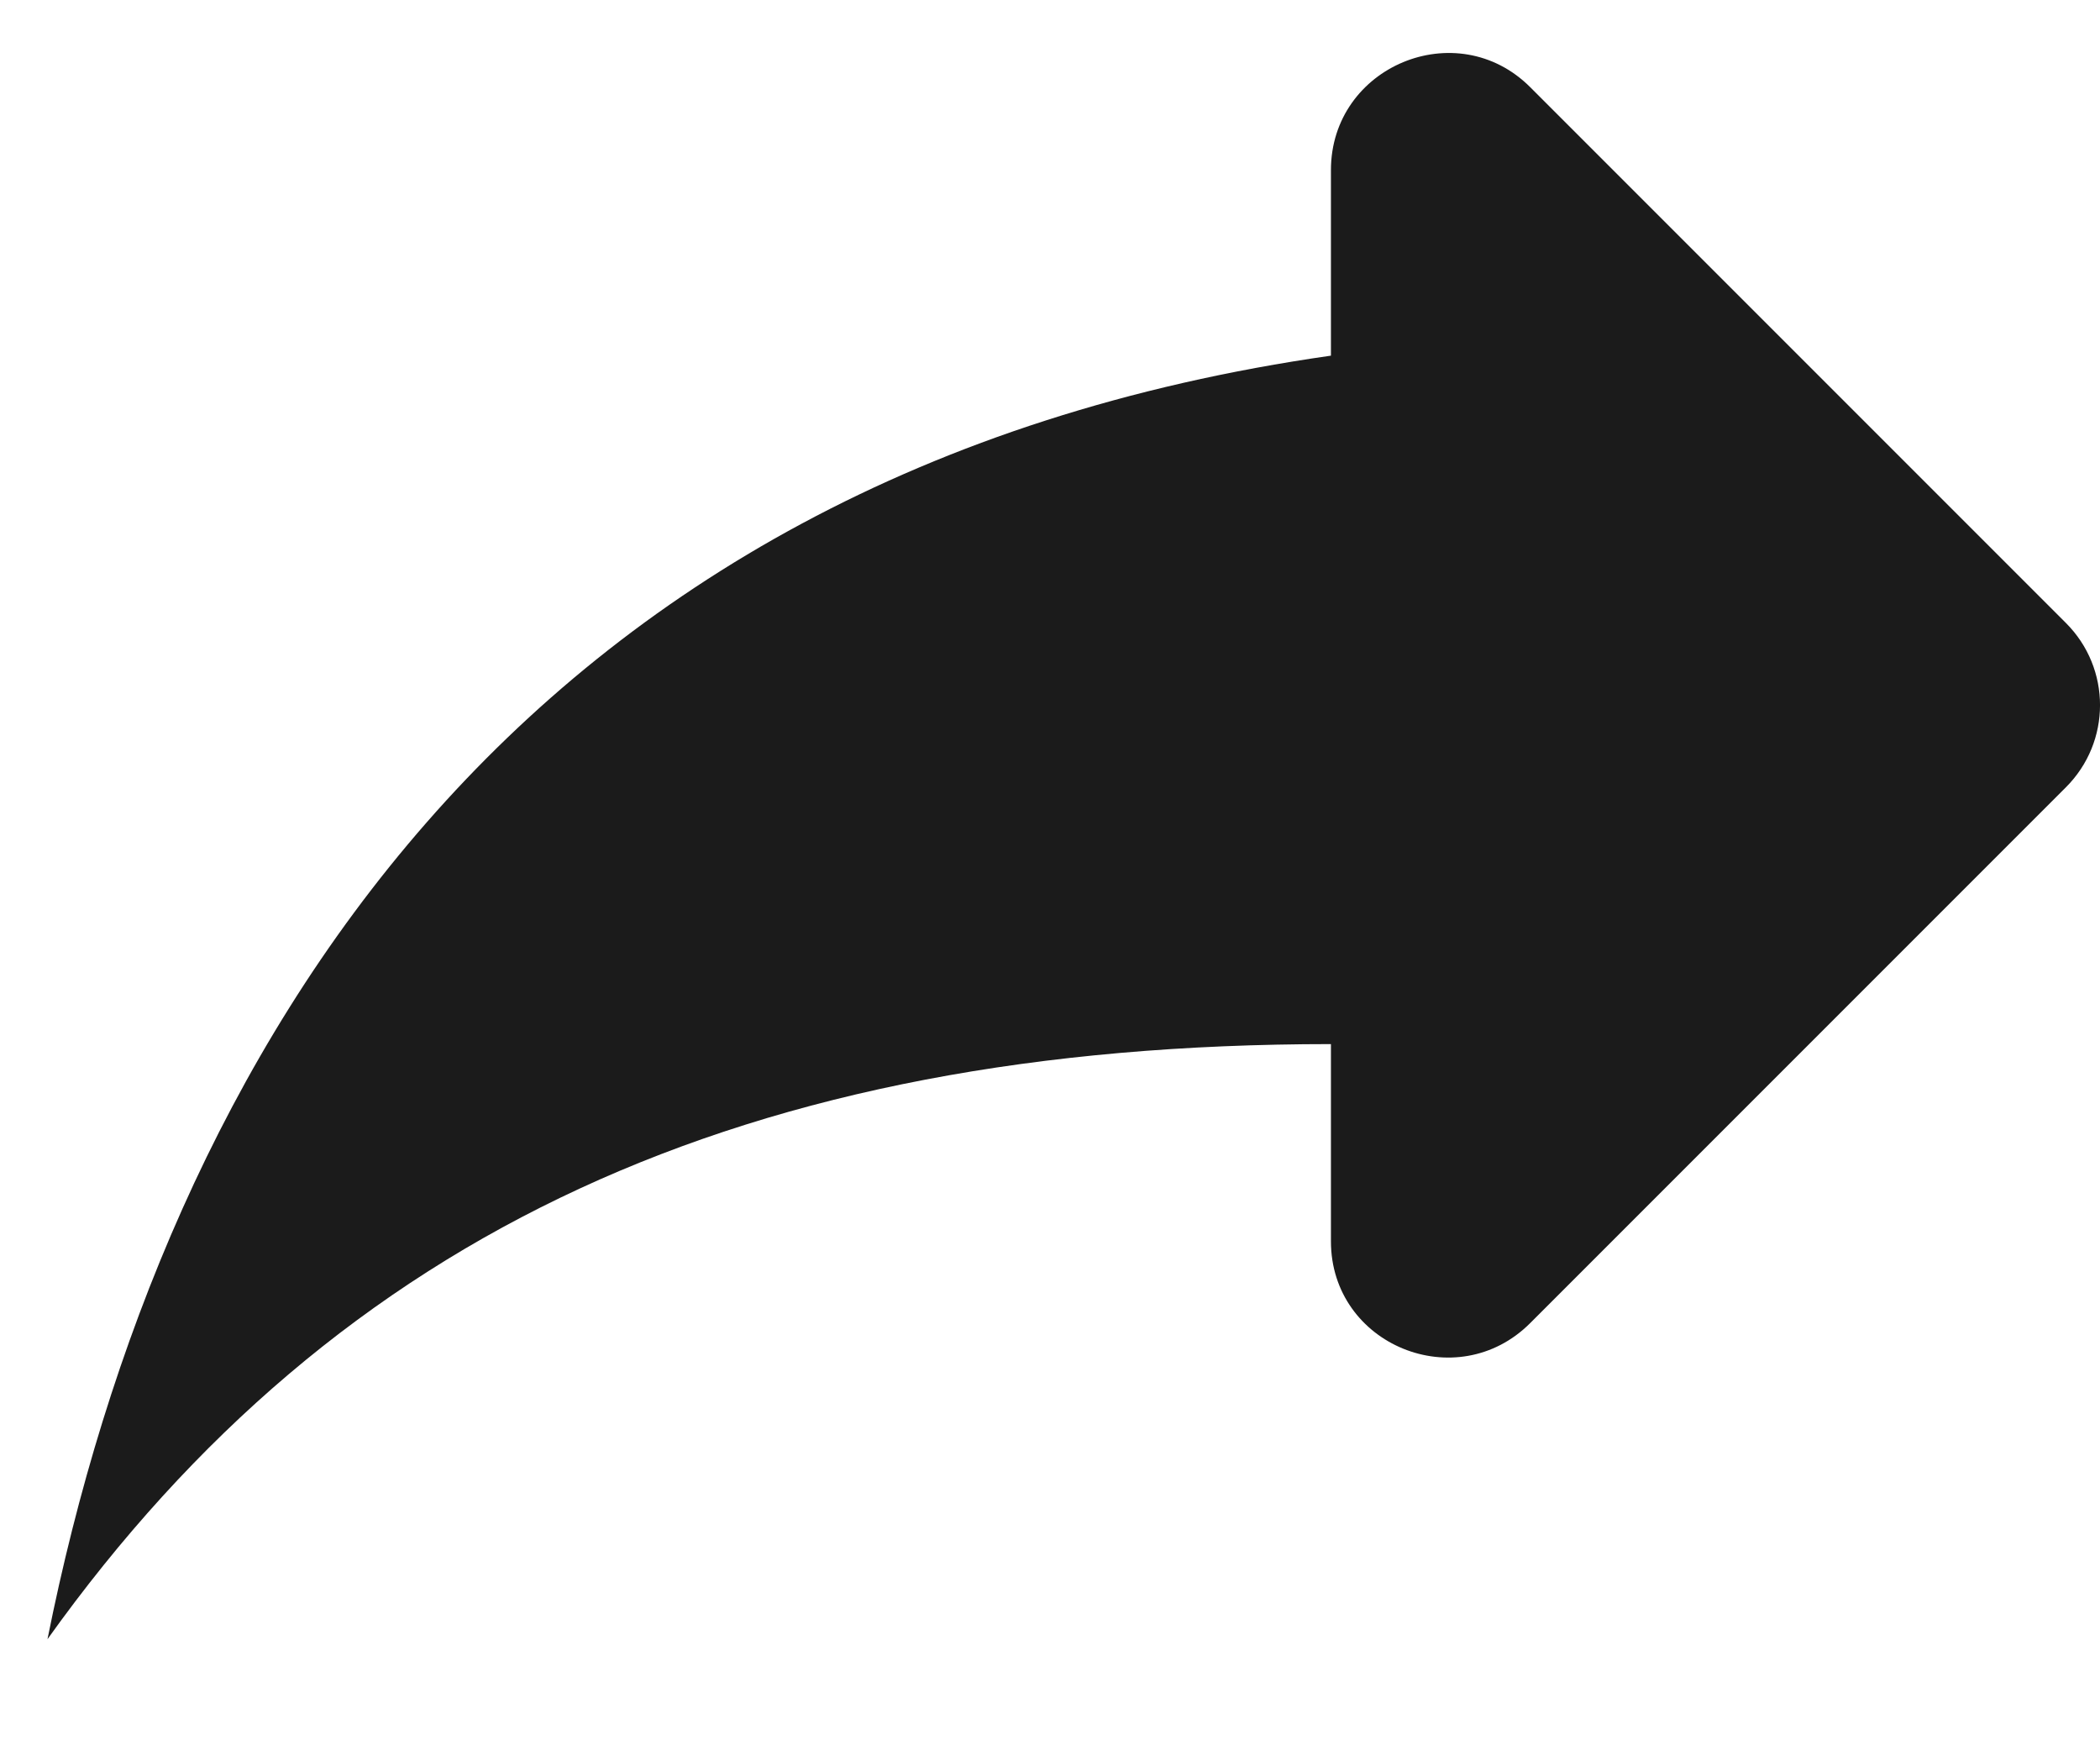 <svg width="18" height="15" viewBox="0 0 18 15" fill="none" xmlns="http://www.w3.org/2000/svg">
<path d="M11.408 3.048V1.458C11.408 0.568 12.488 0.118 13.117 0.748L17.707 5.338C18.098 5.728 18.098 6.358 17.707 6.748L13.117 11.338C12.488 11.968 11.408 11.528 11.408 10.638V8.948C6.407 8.948 2.908 10.548 0.407 14.048C1.407 9.048 4.407 4.048 11.408 3.048Z" fill="#1B1B1B"/>
</svg>

